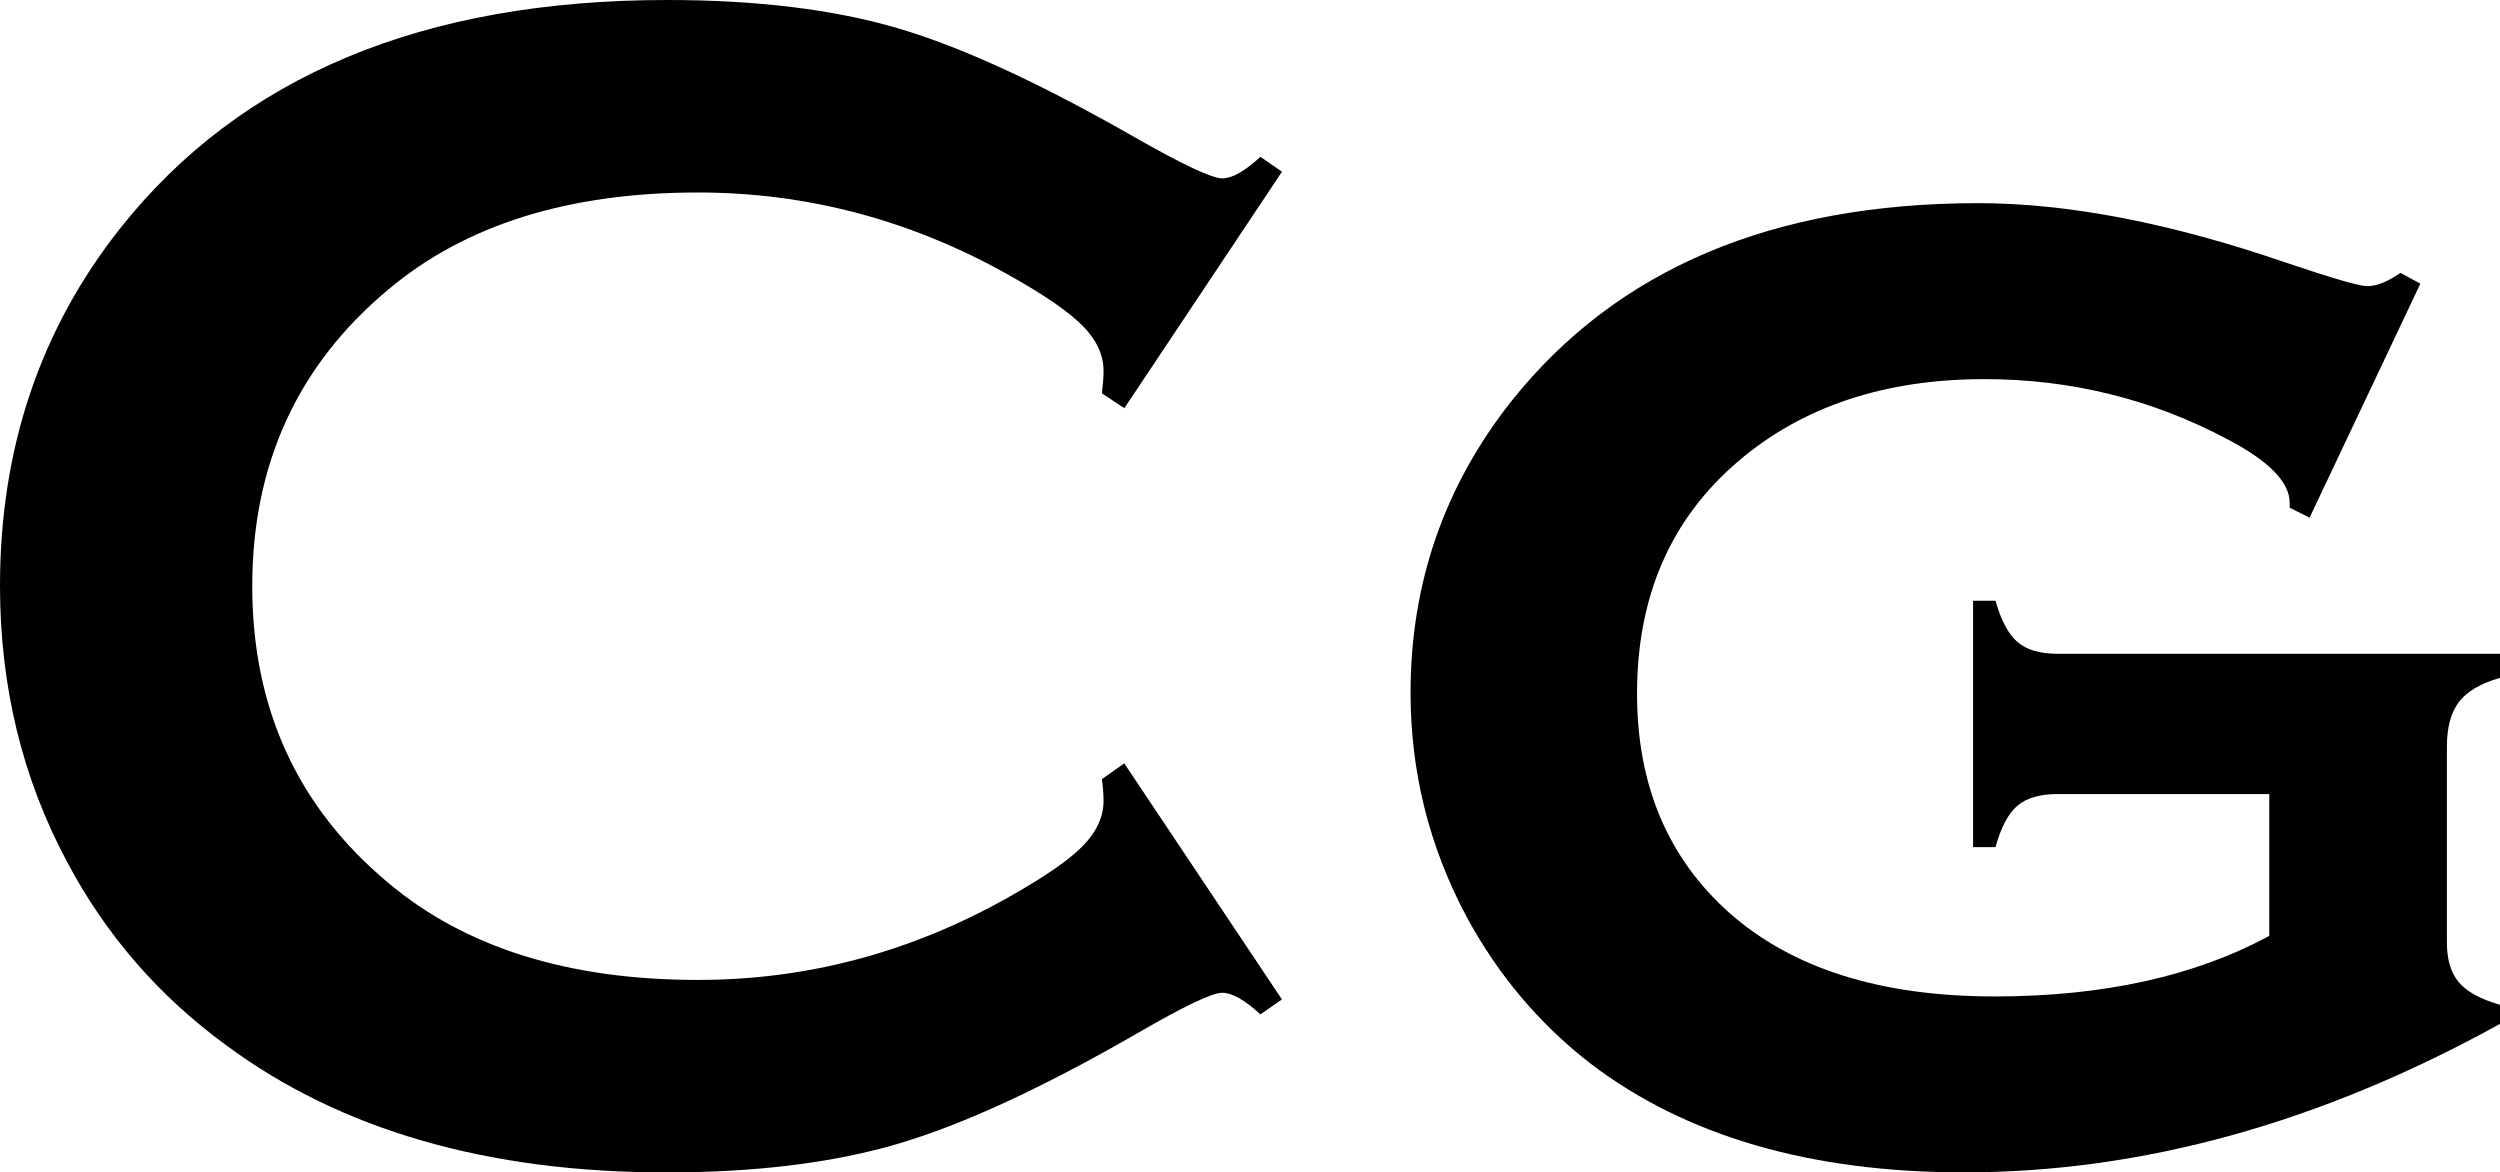 <?xml version="1.0" encoding="utf-8"?>
<!-- Generator: Adobe Illustrator 16.0.0, SVG Export Plug-In . SVG Version: 6.00 Build 0)  -->
<!DOCTYPE svg PUBLIC "-//W3C//DTD SVG 1.1 Tiny//EN" "http://www.w3.org/Graphics/SVG/1.1/DTD/svg11-tiny.dtd">
<svg version="1.1" baseProfile="tiny" id="Layer_1" xmlns="http://www.w3.org/2000/svg" xmlns:xlink="http://www.w3.org/1999/xlink"
	 x="0px" y="0px" width="52.963px" height="24.838px" viewBox="0 0 52.963 24.838" xml:space="preserve">
<g>
	<path d="M23.818,16.172l3.34,5.001l-0.457,0.317c-0.328-0.305-0.598-0.458-0.809-0.458s-0.803,0.282-1.775,0.845
		c-2.016,1.163-3.712,1.947-5.089,2.353s-3.015,0.608-4.913,0.608c-3.785,0-6.891-0.896-9.316-2.689
		c-1.43-1.043-2.555-2.338-3.375-3.885C0.475,16.494,0,14.543,0,12.41c0-2.906,0.85-5.432,2.549-7.576C5.104,1.611,8.965,0,14.133,0
		c1.898,0,3.527,0.199,4.887,0.598s3.059,1.184,5.098,2.355c0.973,0.551,1.564,0.826,1.775,0.826s0.48-0.152,0.809-0.457
		l0.457,0.316l-3.34,5.01l-0.475-0.315c0.023-0.187,0.035-0.344,0.035-0.473c0-0.338-0.146-0.656-0.439-0.954
		s-0.814-0.657-1.564-1.077c-2.074-1.167-4.271-1.751-6.592-1.751c-2.742,0-4.928,0.685-6.557,2.055
		c-1.922,1.604-2.883,3.699-2.883,6.286c0,2.587,0.961,4.683,2.883,6.286c1.629,1.37,3.814,2.055,6.557,2.055
		c2.32,0,4.518-0.586,6.592-1.758c0.75-0.422,1.271-0.782,1.564-1.081s0.439-0.618,0.439-0.958c0-0.129-0.012-0.281-0.035-0.457
		L23.818,16.172z"/>
	<path d="M48.076,16.822h-4.482c-0.375,0-0.659,0.082-0.853,0.246s-0.349,0.457-0.466,0.879h-0.475v-5.221h0.475
		c0.117,0.417,0.272,0.708,0.466,0.875c0.193,0.167,0.478,0.25,0.853,0.25h9.369v0.51c-0.41,0.117-0.7,0.287-0.87,0.51
		s-0.255,0.539-0.255,0.949v4.148c0,0.363,0.085,0.645,0.255,0.844s0.46,0.357,0.87,0.475v0.404
		c-3.797,2.098-7.582,3.146-11.355,3.146c-3.258,0-5.895-0.768-7.91-2.303c-1.09-0.844-1.969-1.887-2.637-3.129
		c-0.785-1.477-1.178-3.053-1.178-4.729c0-2.32,0.715-4.383,2.145-6.188c2.227-2.789,5.52-4.184,9.879-4.184
		c1.91,0,4.09,0.422,6.539,1.266c0.973,0.328,1.541,0.492,1.705,0.492c0.199,0,0.434-0.094,0.703-0.281l0.422,0.229l-2.347,4.957
		l-0.422-0.211c0-0.047,0-0.082,0-0.105c0-0.434-0.434-0.879-1.3-1.336c-1.604-0.855-3.326-1.283-5.165-1.283
		c-2.119,0-3.858,0.58-5.217,1.74c-1.429,1.219-2.144,2.859-2.144,4.922c0,1.934,0.65,3.48,1.951,4.641
		c1.336,1.184,3.211,1.775,5.625,1.775c2.297,0,4.236-0.428,5.818-1.283V16.822z"/>
</g>
</svg>
